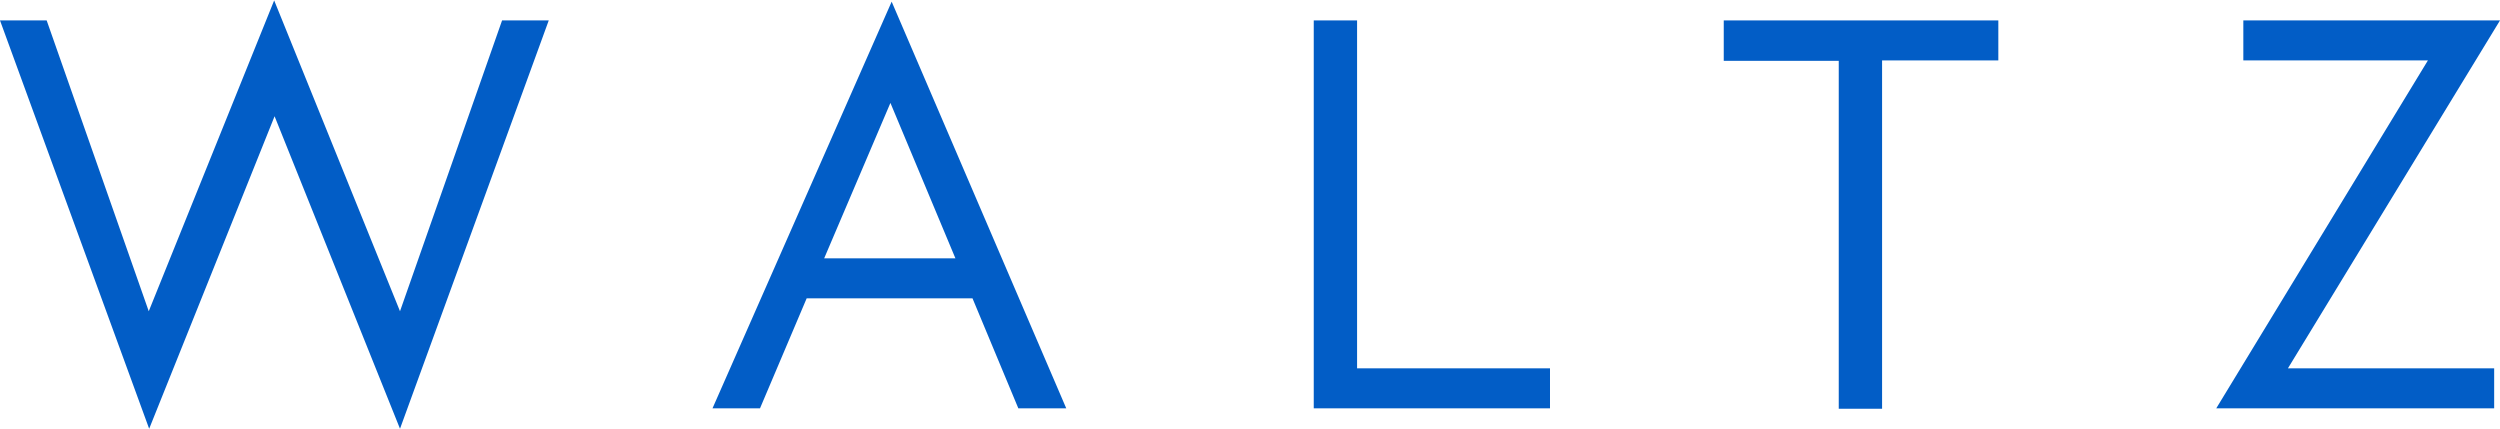 <?xml version="1.0" encoding="utf-8"?>
<!-- Generator: Adobe Illustrator 19.2.1, SVG Export Plug-In . SVG Version: 6.00 Build 0)  -->
<svg version="1.1" id="Layer_1" xmlns="http://www.w3.org/2000/svg" xmlns:xlink="http://www.w3.org/1999/xlink" x="0px" y="0px"
	 viewBox="0 0 600 103" style="enable-background:new 0 0 600 103;" xml:space="preserve">
<style type="text/css">
	.st0{fill:#025DC6;}
</style>
<g>
	<path class="st0" d="M35.7,74.7L65.8,0.1L96,74.7l24.5-69.8h11.2l-35.7,98l-30.1-75l-30.1,75L0,4.9h11.2L35.7,74.7z"/>
	<path class="st0" d="M193.6,71.6l-11.2,26.4H171l43-97.6l41.9,97.6h-11.5l-11-26.4H193.6z M213.7,24.7L197.8,62h31.5L213.7,24.7z"
		/>
	<path class="st0" d="M325.8,88.4H372v9.6h-56.7V4.9h10.4V88.4z"/>
	<path class="st0" d="M451.7,98.1h-10.4V14.6h-27.6V4.9h65.9v9.6h-27.9V98.1z"/>
	<path class="st0" d="M598.6,88.4v9.6h-66.7l50.8-83.5h-44.3V4.9H600l-50.9,83.5H598.6z"/>
</g>
</svg>

